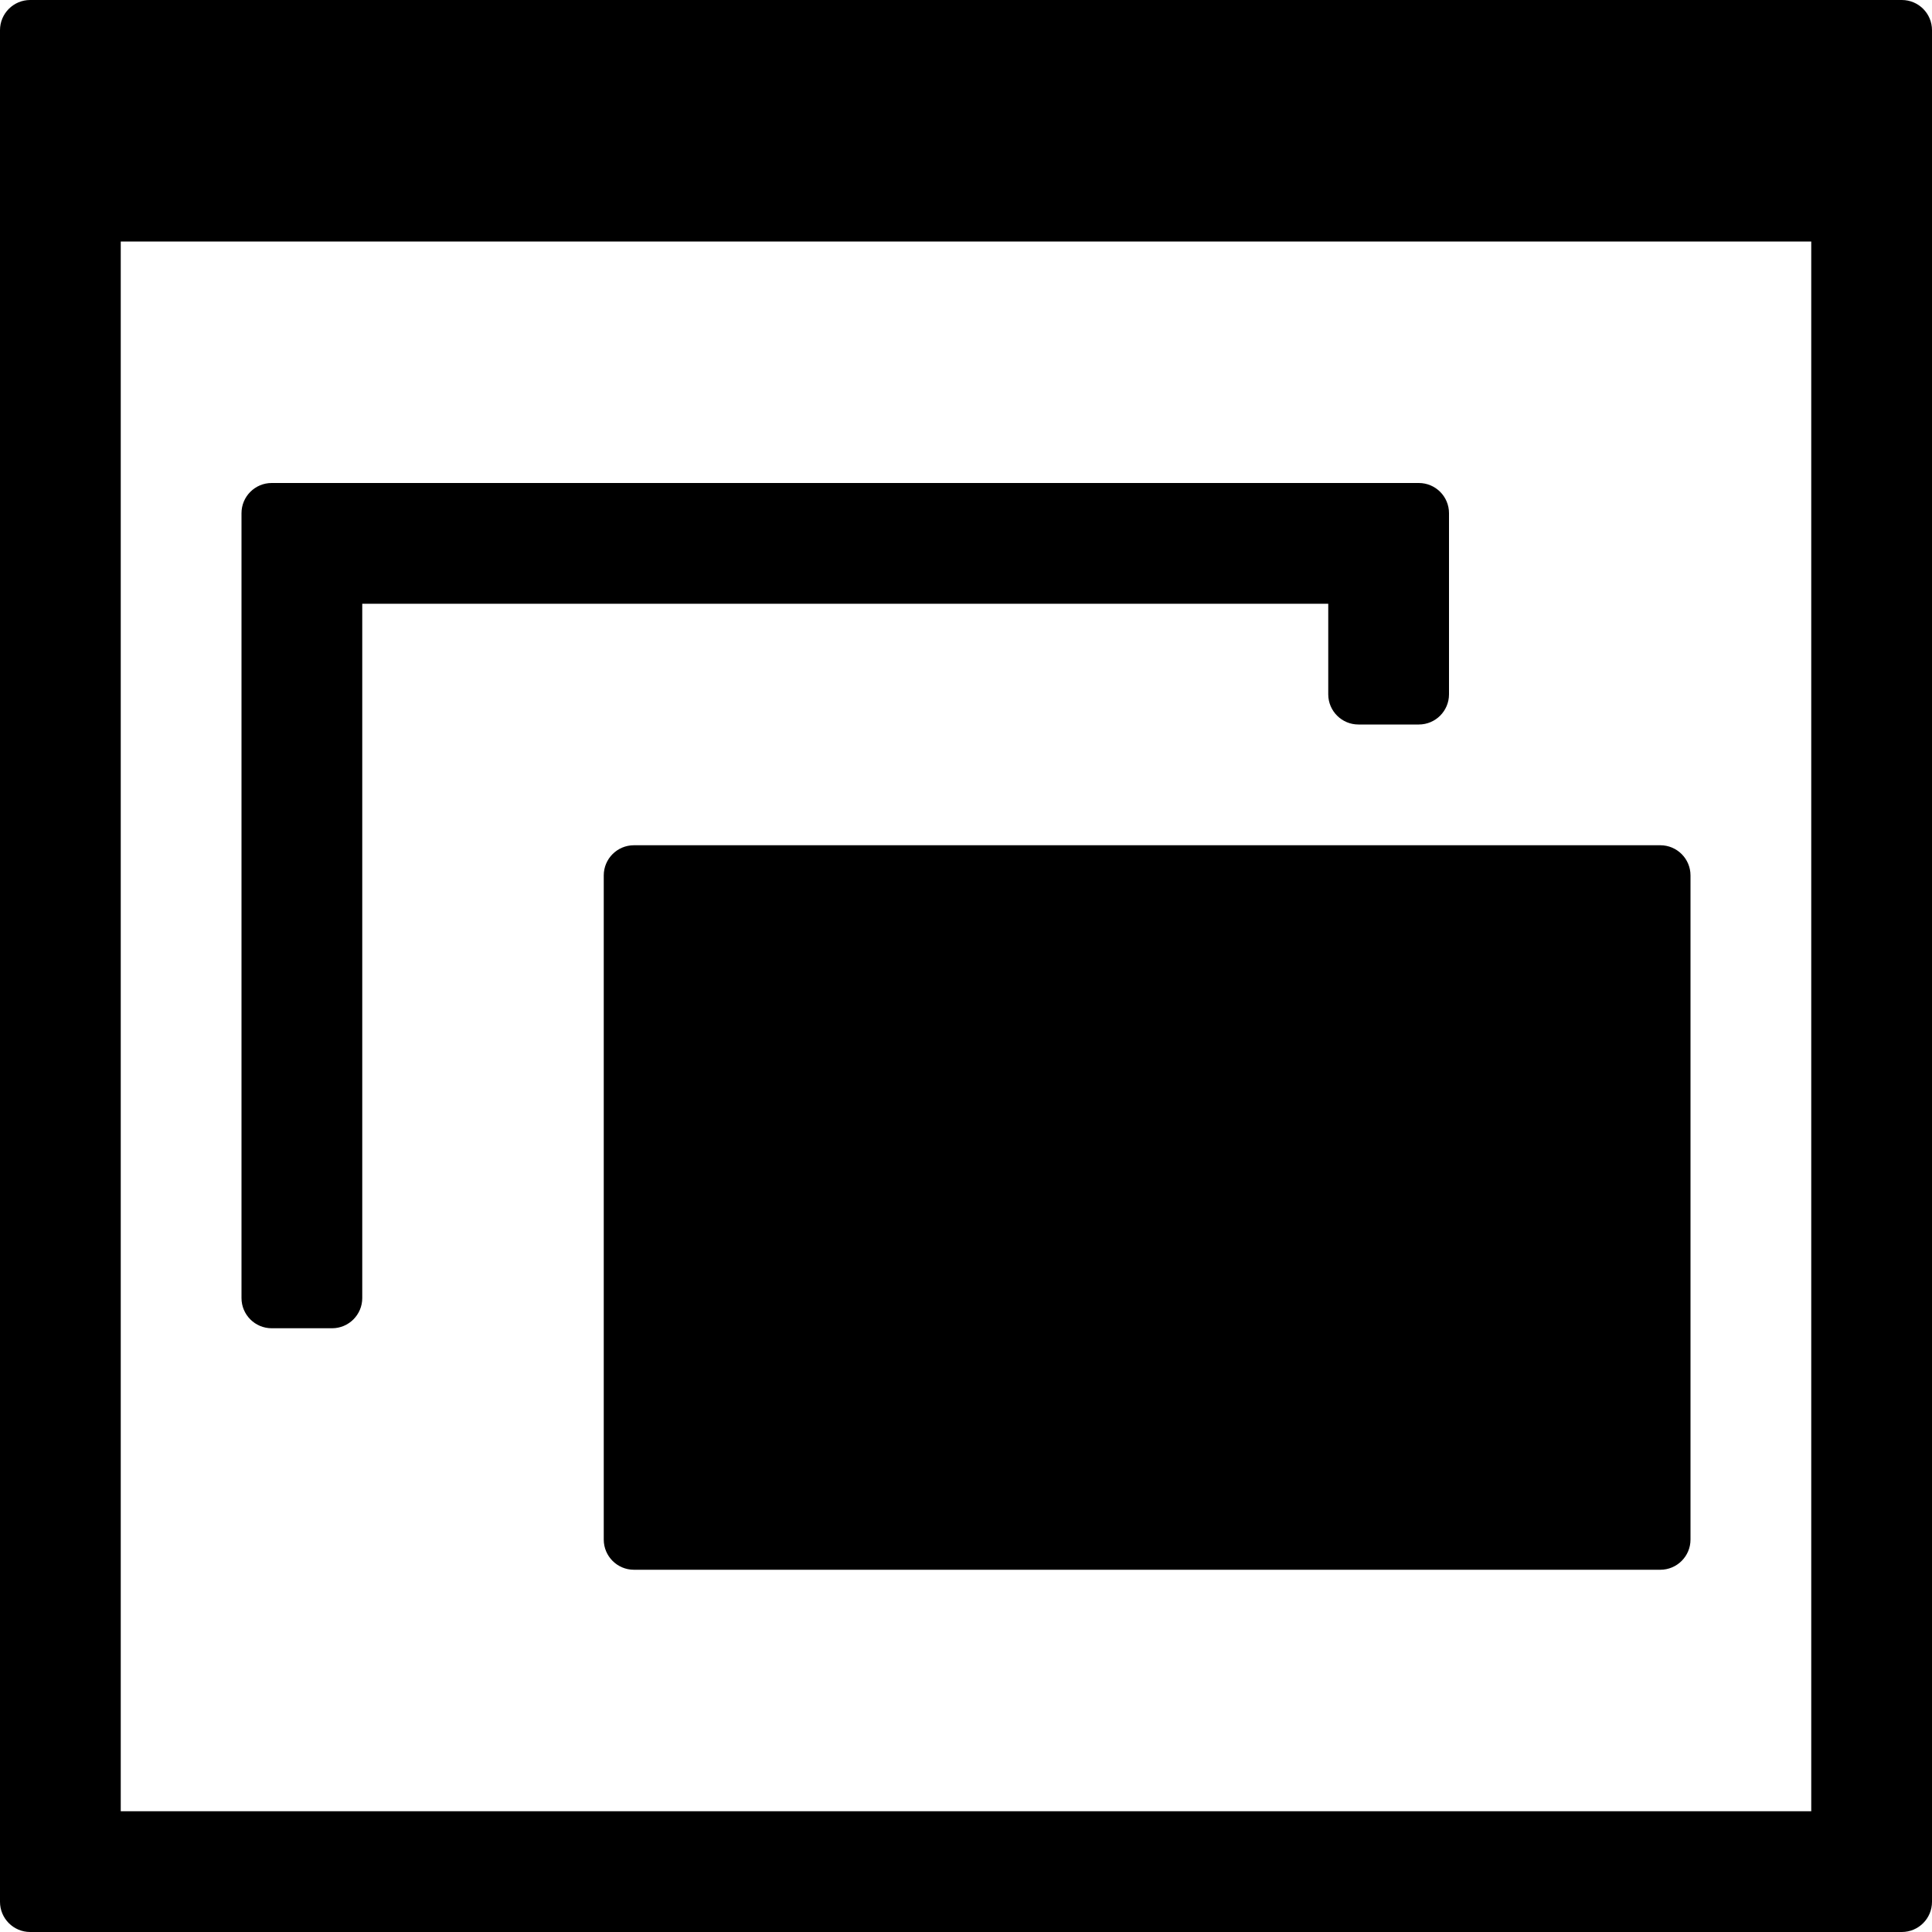 <?xml version="1.0" encoding="UTF-8"?>
<svg width="1em" height="1em" viewBox="0 0 18 18" version="1.1" xmlns="http://www.w3.org/2000/svg" xmlns:xlink="http://www.w3.org/1999/xlink">
    <!-- Generator: Sketch 53.2 (72643) - https://sketchapp.com -->
    <title>window-manager</title>
    <desc>Created with Sketch.</desc>
    <g id="window-manager" stroke="none" stroke-width="1" fill="none" fill-rule="evenodd">
        <path d="M0.281,0 L17.719,0 C17.874,-2.85336739e-17 18,0.126 18,0.281 L18,2.25 L0,2.25 L0,0.281 C-1.90224492e-17,0.126 0.126,2.85336739e-17 0.281,0 Z M0,16.875 L18,16.875 L18,17.719 C18,17.874 17.874,18 17.719,18 L0.281,18 C0.126,18 1.90224492e-17,17.874 0,17.719 L0,16.875 Z M0,2.25 L1.125,2.25 L1.125,16.875 L0,16.875 L0,2.25 Z M16.875,2.25 L18,2.25 L18,16.875 L16.875,16.875 L16.875,2.25 Z M12.375,5.625 L13.5,5.625 L13.5,6.469 C13.5,6.624 13.374,6.75 13.219,6.75 L12.656,6.75 C12.501,6.75 12.375,6.624 12.375,6.469 L12.375,5.625 Z M2.25,5.625 L3.375,5.625 L3.375,12.094 C3.375,12.249 3.249,12.375 3.094,12.375 L2.531,12.375 C2.376,12.375 2.25,12.249 2.25,12.094 L2.25,5.625 Z M2.531,4.5 L13.219,4.5 C13.374,4.5 13.5,4.626 13.5,4.781 L13.5,5.625 L2.25,5.625 L2.25,4.781 C2.25,4.626 2.376,4.5 2.531,4.5 Z M5.906,7.875 L15.469,7.875 C15.624,7.875 15.75,8.001 15.75,8.156 L15.75,14.344 C15.75,14.499 15.624,14.625 15.469,14.625 L5.906,14.625 C5.751,14.625 5.625,14.499 5.625,14.344 L5.625,8.156 C5.625,8.001 5.751,7.875 5.906,7.875 Z" id="Shape" fill="currentColor" fill-rule="nonzero"></path>
    </g>
</svg>